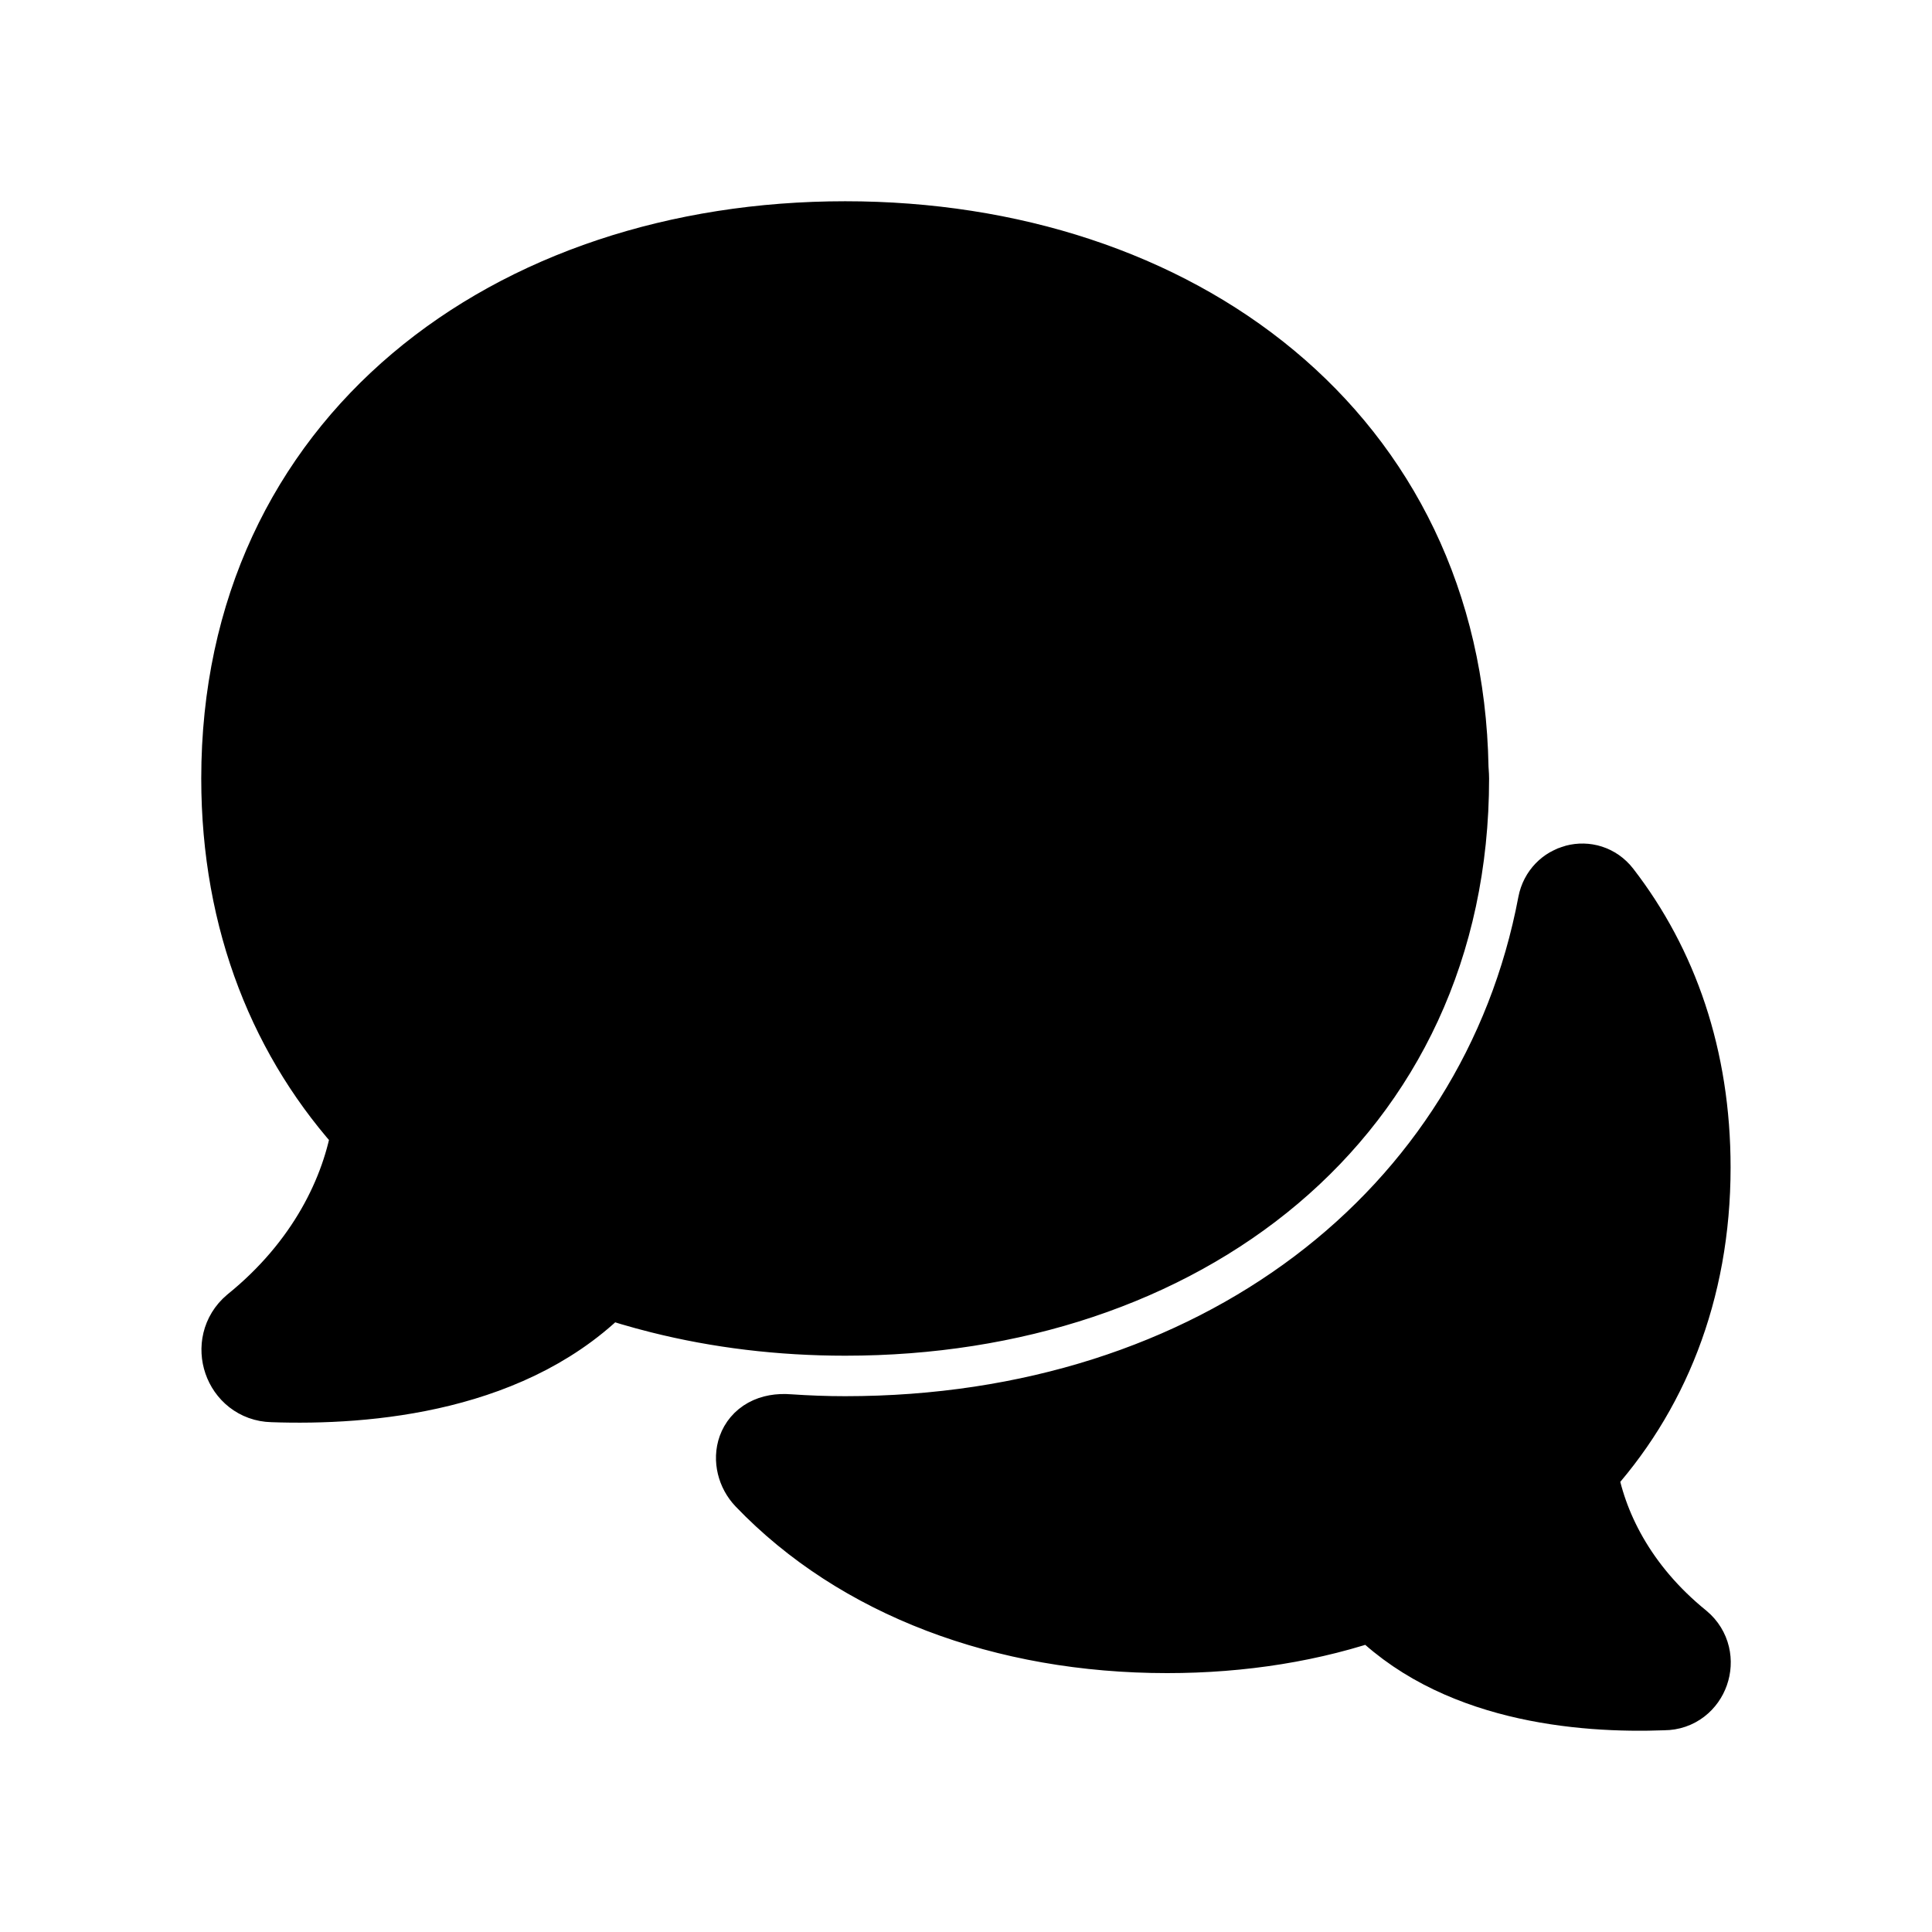<svg viewBox="0 0 24 24" fill="currentColor" stroke="currentColor" xmlns="http://www.w3.org/2000/svg">
<path d="M20.879 20.394C21.119 20.594 20.979 20.994 20.669 20.994C19.639 21.034 18.059 20.894 17.089 19.864C16.299 20.144 15.419 20.284 14.499 20.284C12.481 20.284 10.686 19.607 9.499 18.368C9.31 18.17 9.358 17.785 9.791 17.819C10.024 17.835 10.259 17.844 10.499 17.844C15.119 17.844 18.614 15.143 19.353 11.235C19.403 10.973 19.729 10.886 19.893 11.097C20.593 12.003 20.998 13.148 20.998 14.503C20.998 16.033 20.468 17.314 19.588 18.264C19.699 18.964 20.089 19.754 20.879 20.394ZM17.998 9.671C17.998 9.624 17.992 9.581 17.991 9.535C17.917 5.449 14.594 3 10.499 3C6.358 3 3 5.502 3 9.671C3 11.439 3.608 12.915 4.625 14.015C4.5 14.816 4.05 15.733 3.142 16.467C2.867 16.7 3.025 17.159 3.384 17.167C4.567 17.209 6.392 17.05 7.509 15.858C7.737 15.937 7.971 16.006 8.211 16.066C8.932 16.247 9.7 16.341 10.501 16.341C14.64 16.342 17.998 13.84 17.998 9.671Z" />
</svg>
